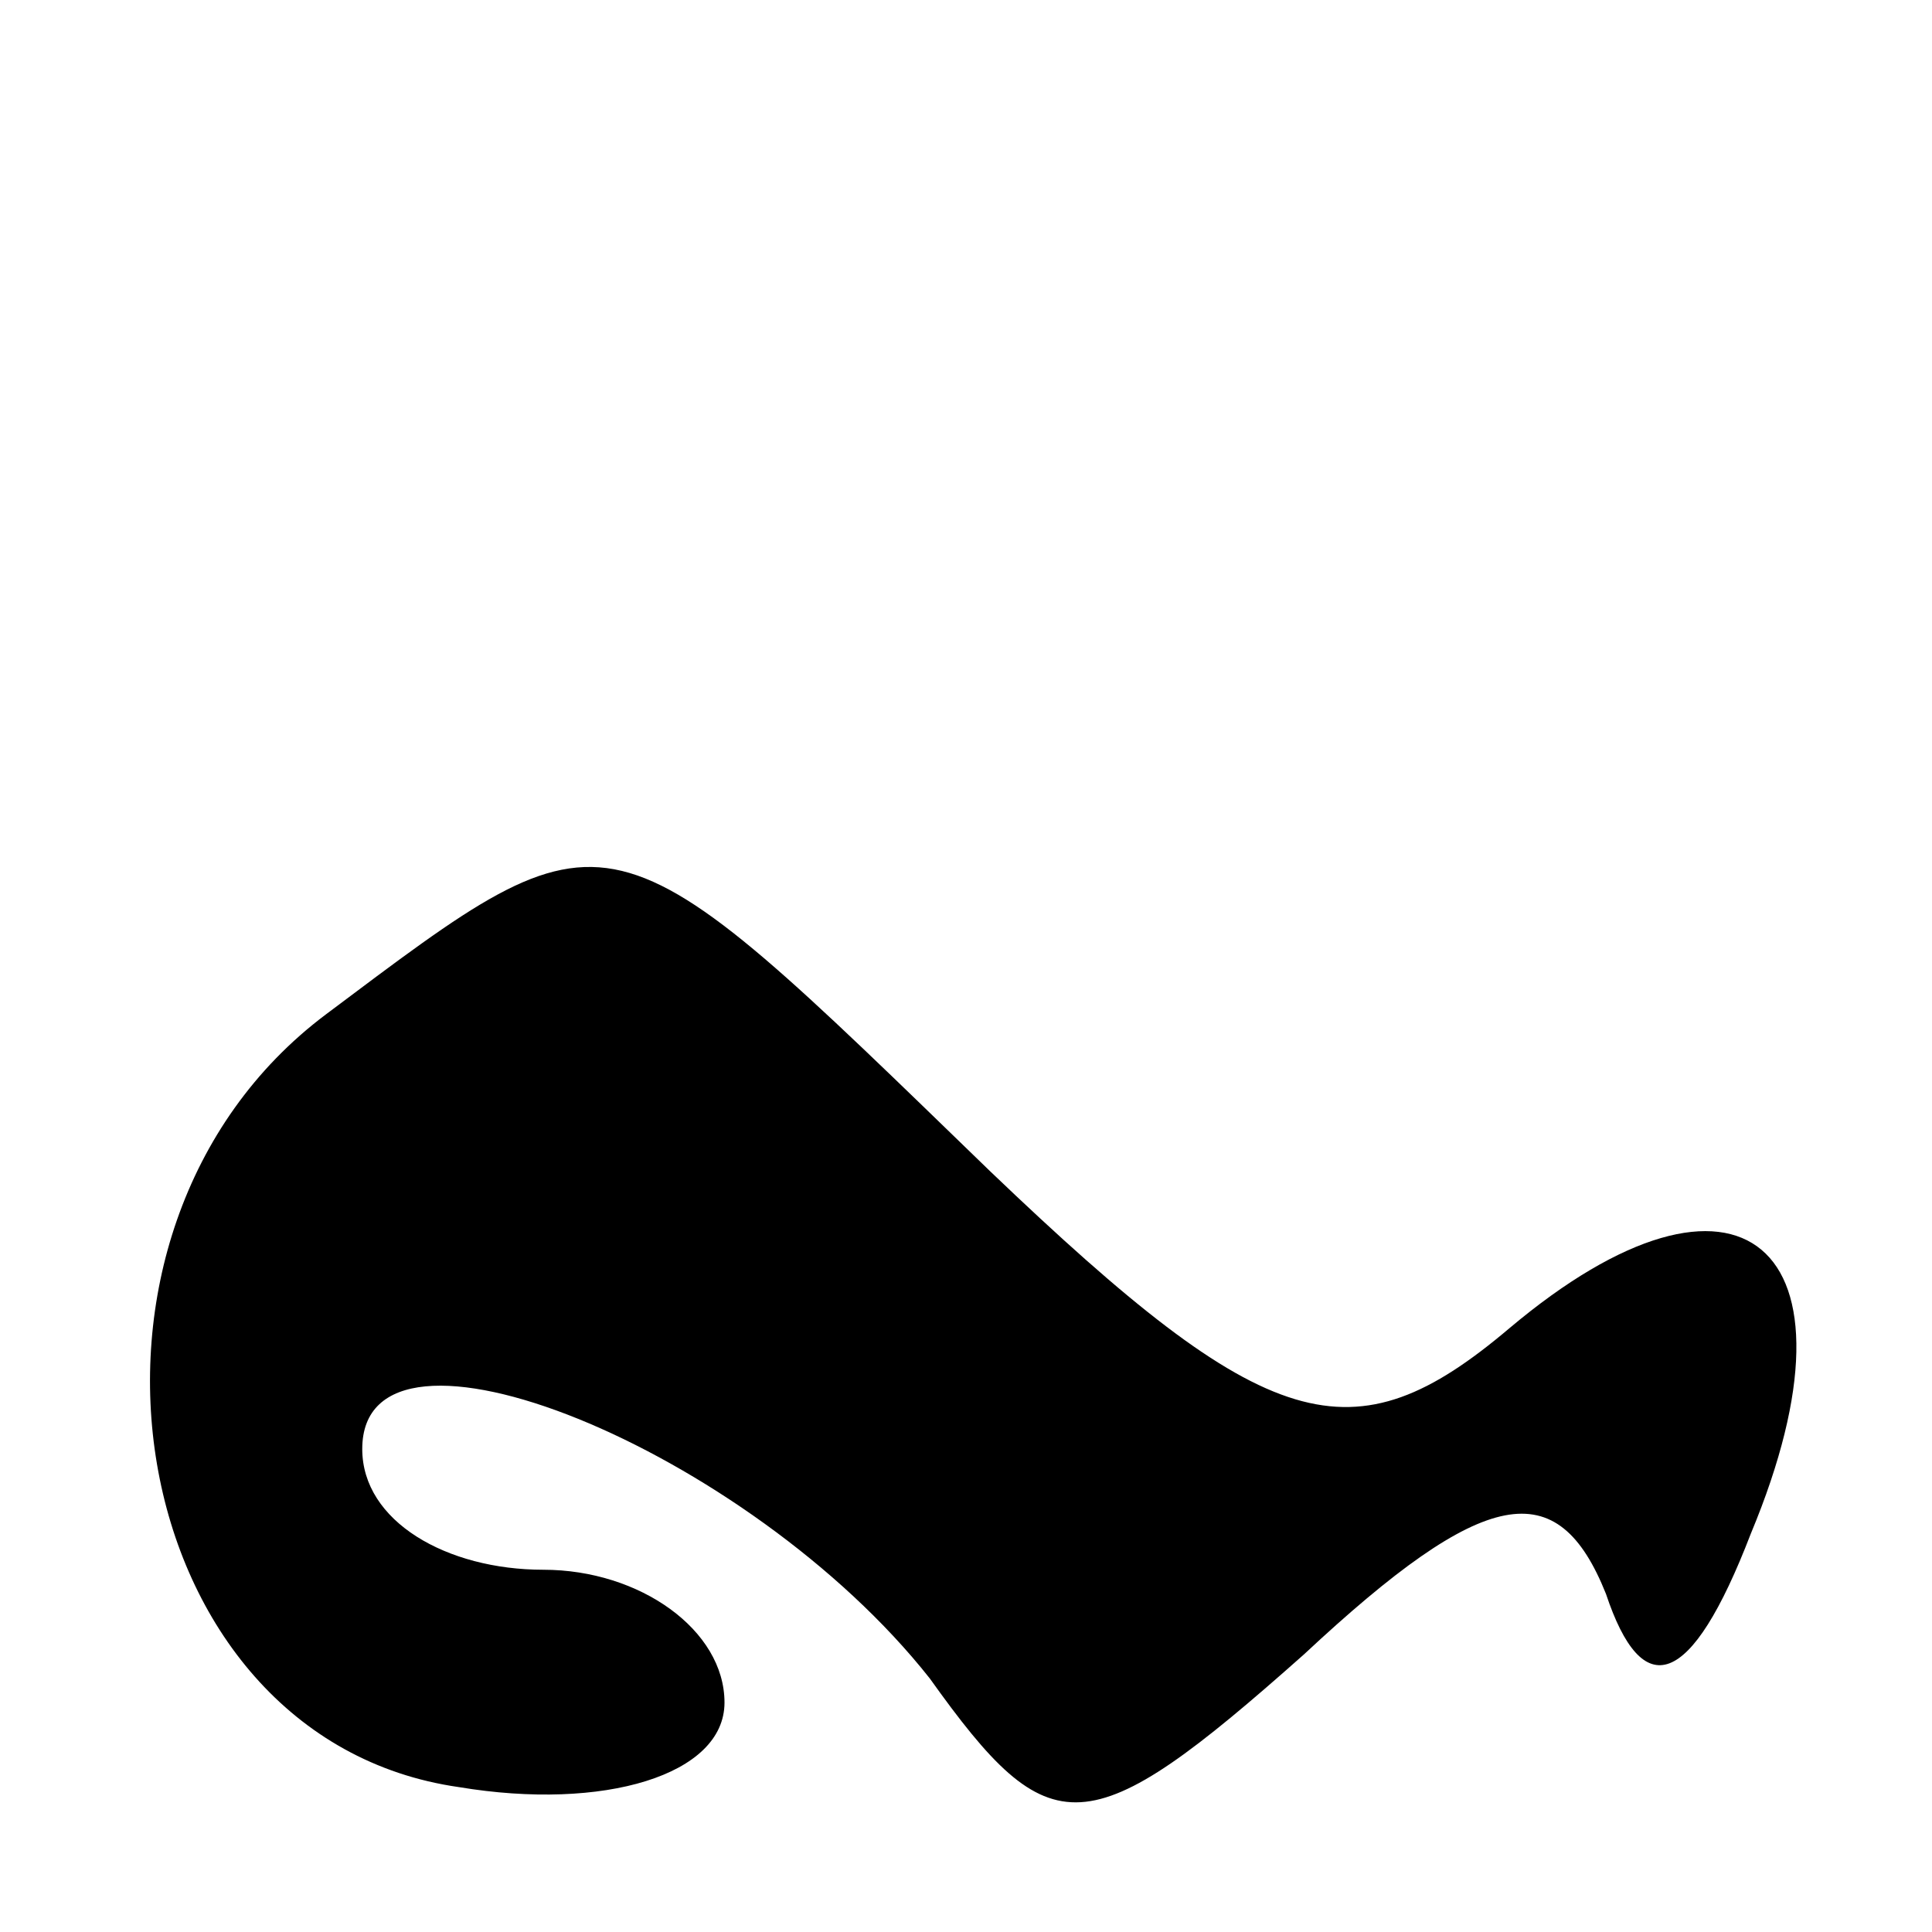 <?xml version="1.0" standalone="no"?>
<!DOCTYPE svg PUBLIC "-//W3C//DTD SVG 20010904//EN"
 "http://www.w3.org/TR/2001/REC-SVG-20010904/DTD/svg10.dtd">
<svg version="1.0" xmlns="http://www.w3.org/2000/svg"
 width="16pt" height="16pt" viewBox="0 0 16 16"
 preserveAspectRatio="xMidYMid meet">
<g transform="translate(0,16) scale(0.1,-0.1)"
fill="#000000" stroke="none">
<path d="M27 76 c-24 -18 -17 -60 11 -64 12 -2 22 1 22 7 0 6 -7 11 -15 11 -8
0 -15 4 -15 10 0 13 32 0 47 -19 10 -14 13 -14 31 2 15 14 21 15 25 5 3 -9 7
-8 12 5 10 24 -1 33 -20 17 -13 -11 -20 -9 -43 13 -32 31 -31 31 -55 13z"/>
</g>
</svg>
